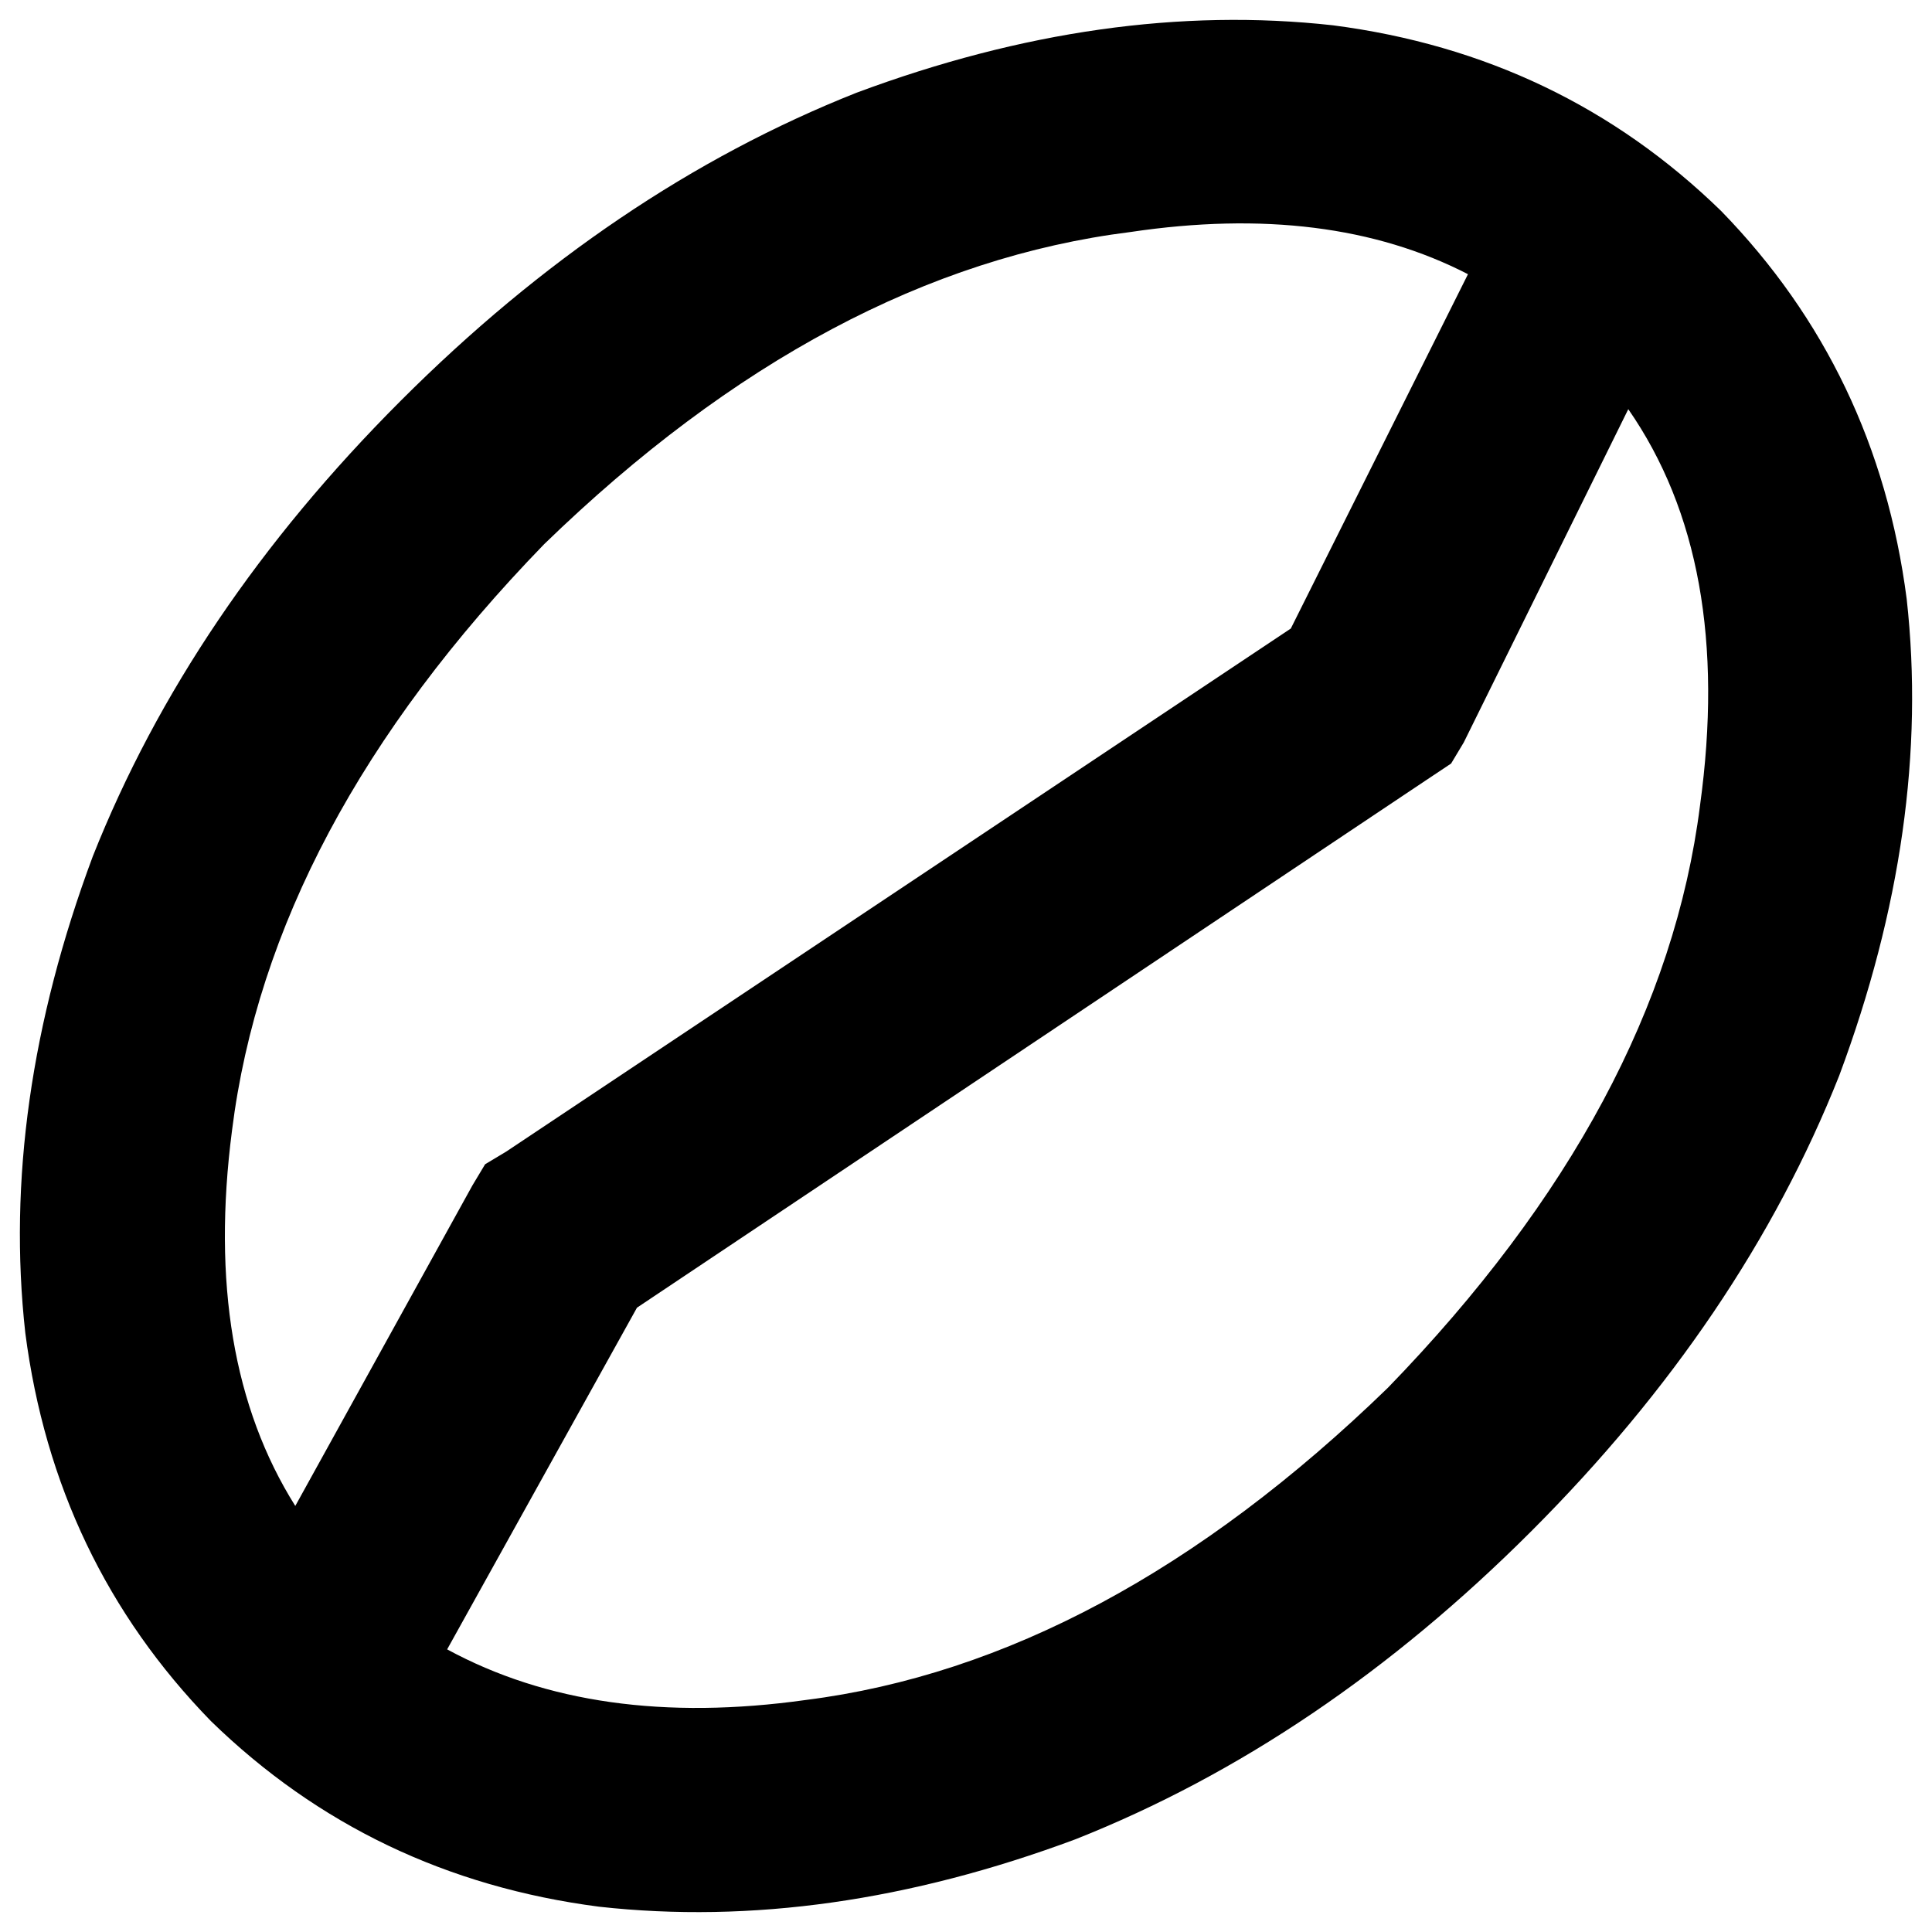 <svg xmlns="http://www.w3.org/2000/svg" viewBox="0 0 458 458">
  <path d="M 386 97 L 347 176 L 386 97 L 347 176 L 344 181 L 344 181 L 338 185 L 338 185 L 151 310 L 151 310 L 106 391 L 106 391 Q 141 410 191 403 Q 262 394 329 329 Q 394 262 403 191 Q 411 133 386 97 L 386 97 Z M 348 65 Q 315 48 268 55 Q 196 64 129 129 Q 64 196 55 268 Q 48 322 70 357 L 112 281 L 112 281 L 115 276 L 115 276 L 120 273 L 120 273 L 306 149 L 306 149 L 348 65 L 348 65 Z M 408 50 Q 445 88 452 142 L 452 142 L 452 142 Q 458 196 436 255 L 436 255 L 436 255 Q 413 313 363 363 Q 313 413 255 436 Q 196 458 142 452 Q 88 445 50 408 Q 13 370 6 316 Q 0 262 22 203 Q 45 145 95 95 Q 145 45 203 22 Q 262 0 316 6 Q 370 13 408 50 L 408 50 Z" />
</svg>